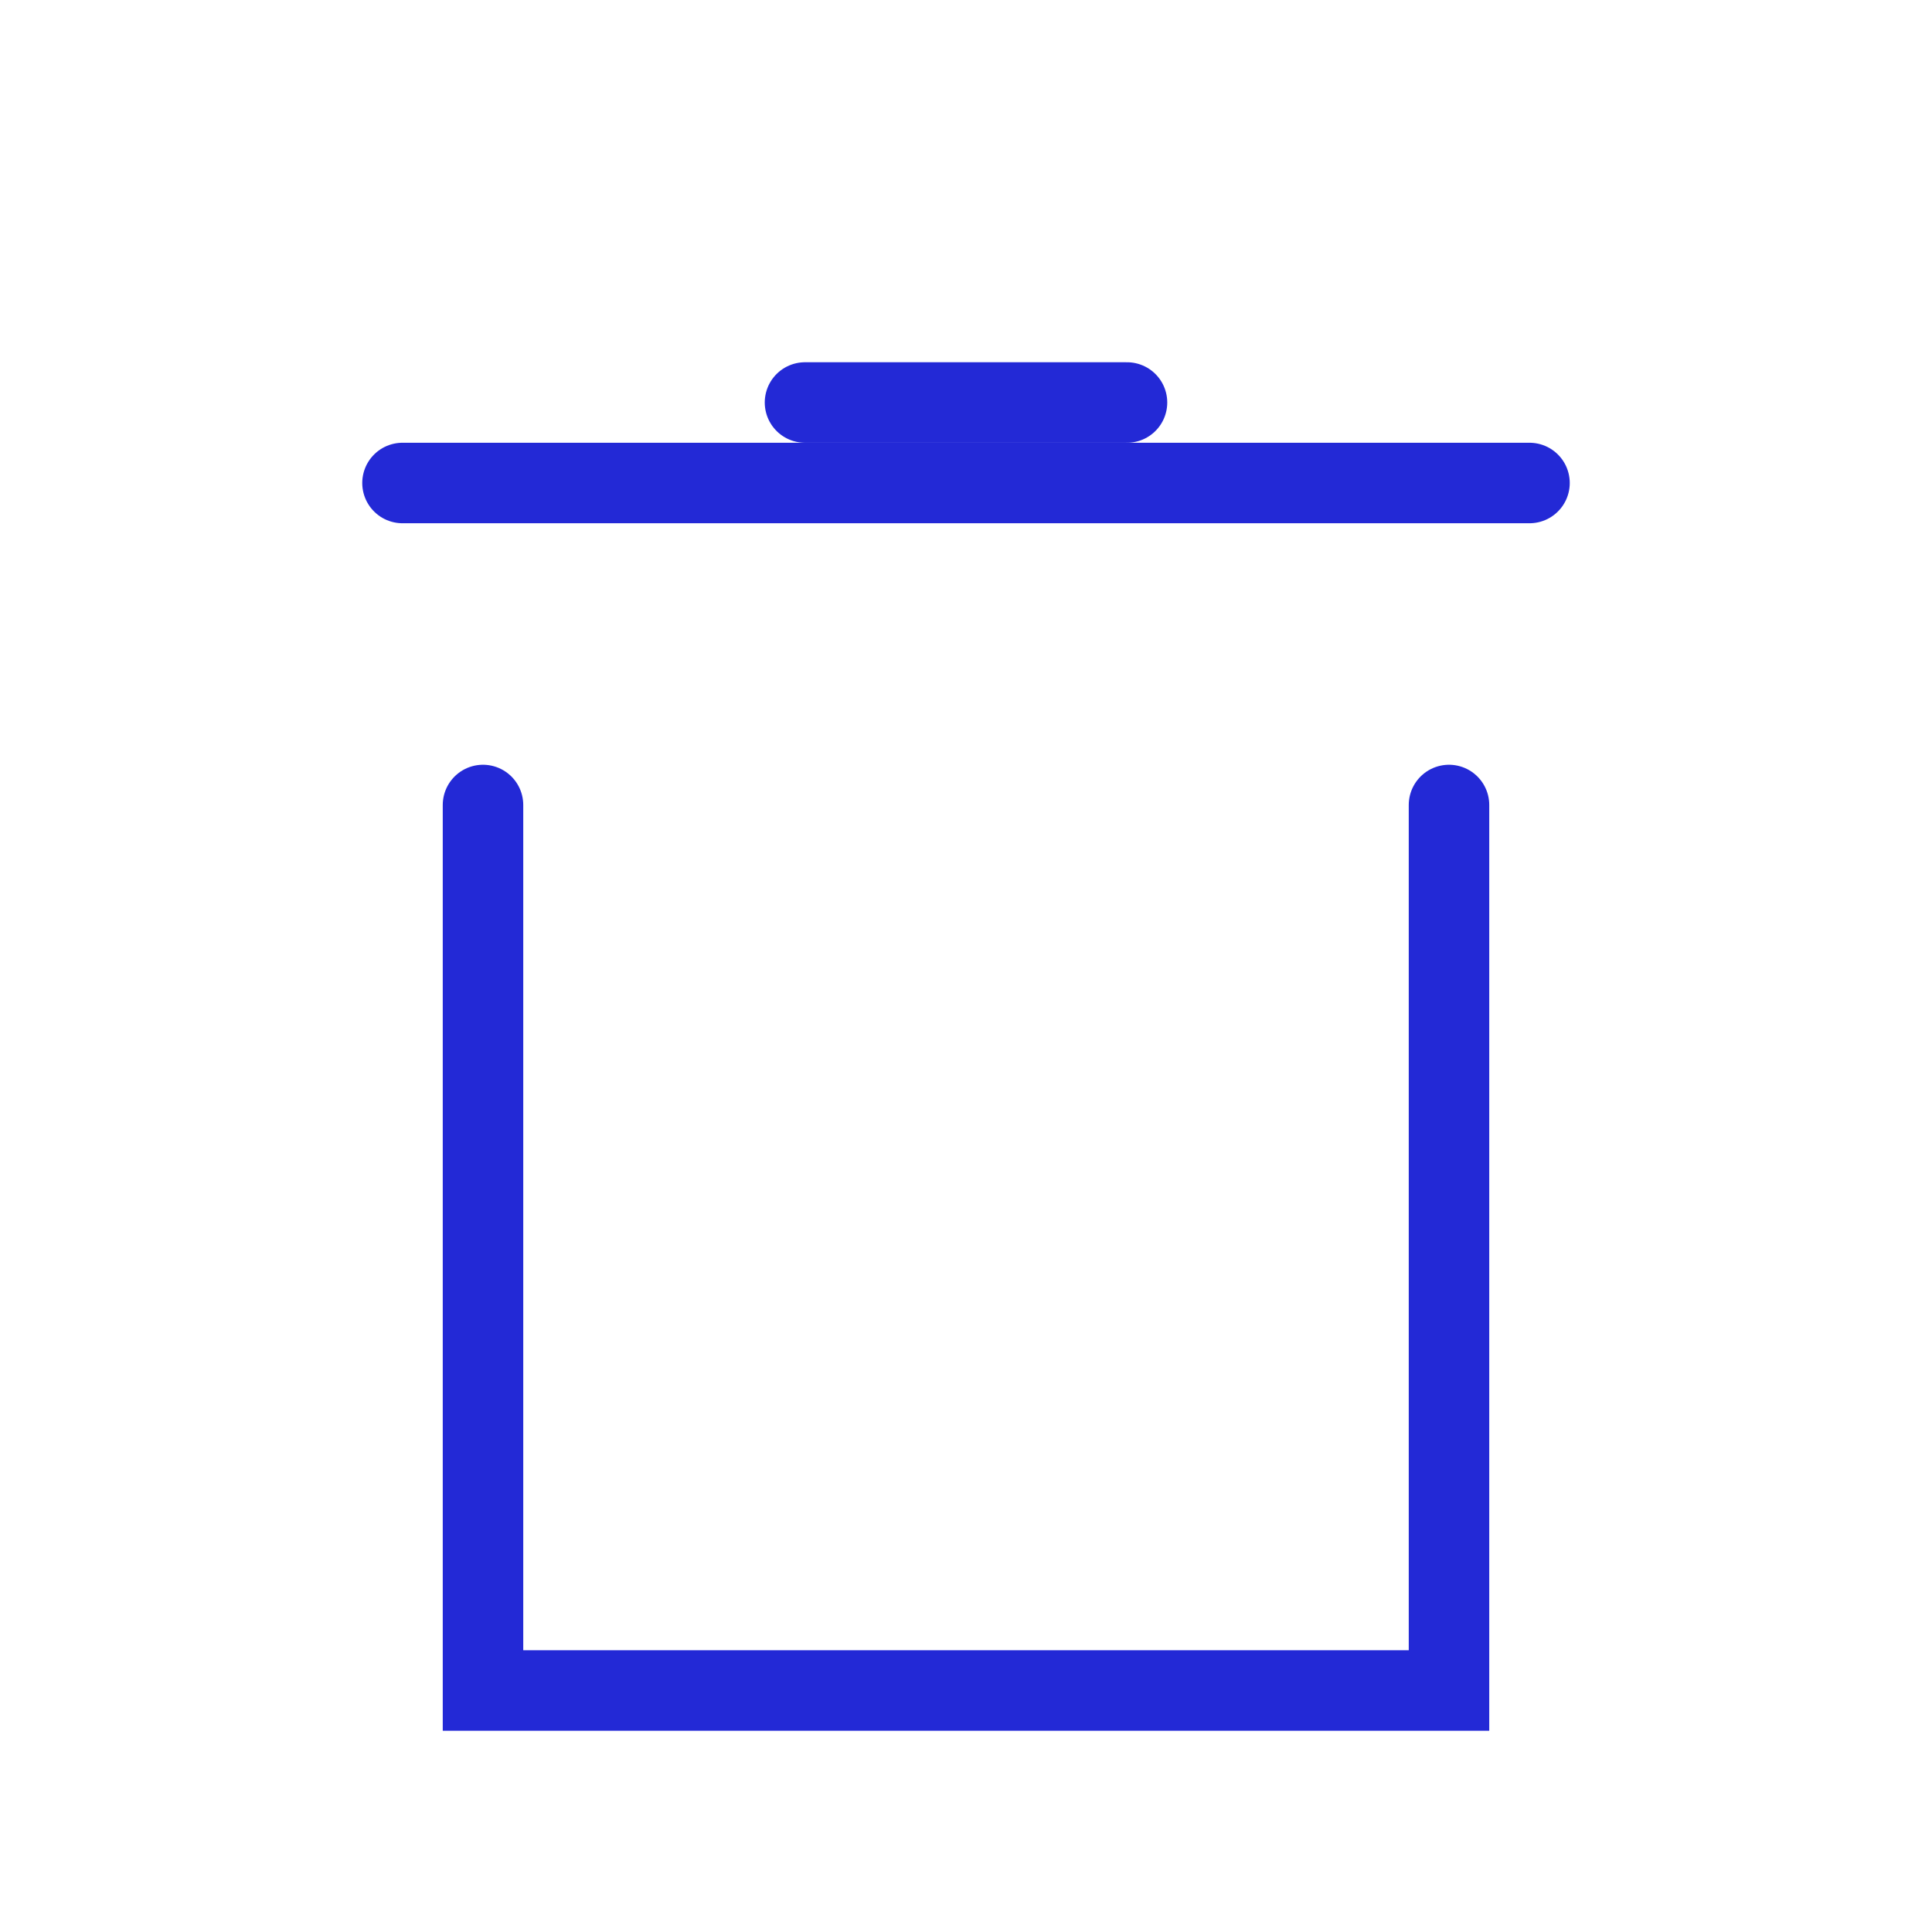 <svg width="24" height="24" viewBox="0 0 24 24" fill="none" xmlns="http://www.w3.org/2000/svg">
<g id="bin">
<path id="Path 2" d="M19 6H5" stroke="#2329D6" stroke-linecap="round"/>
<path id="Path 2_2" d="M14 5H10" stroke="#2329D6" stroke-linecap="round"/>
<path id="Path 8" d="M6 10V21H18C18 20 18 10 18 10" stroke="#2329D6" stroke-linecap="round"/>
</g>
</svg>
